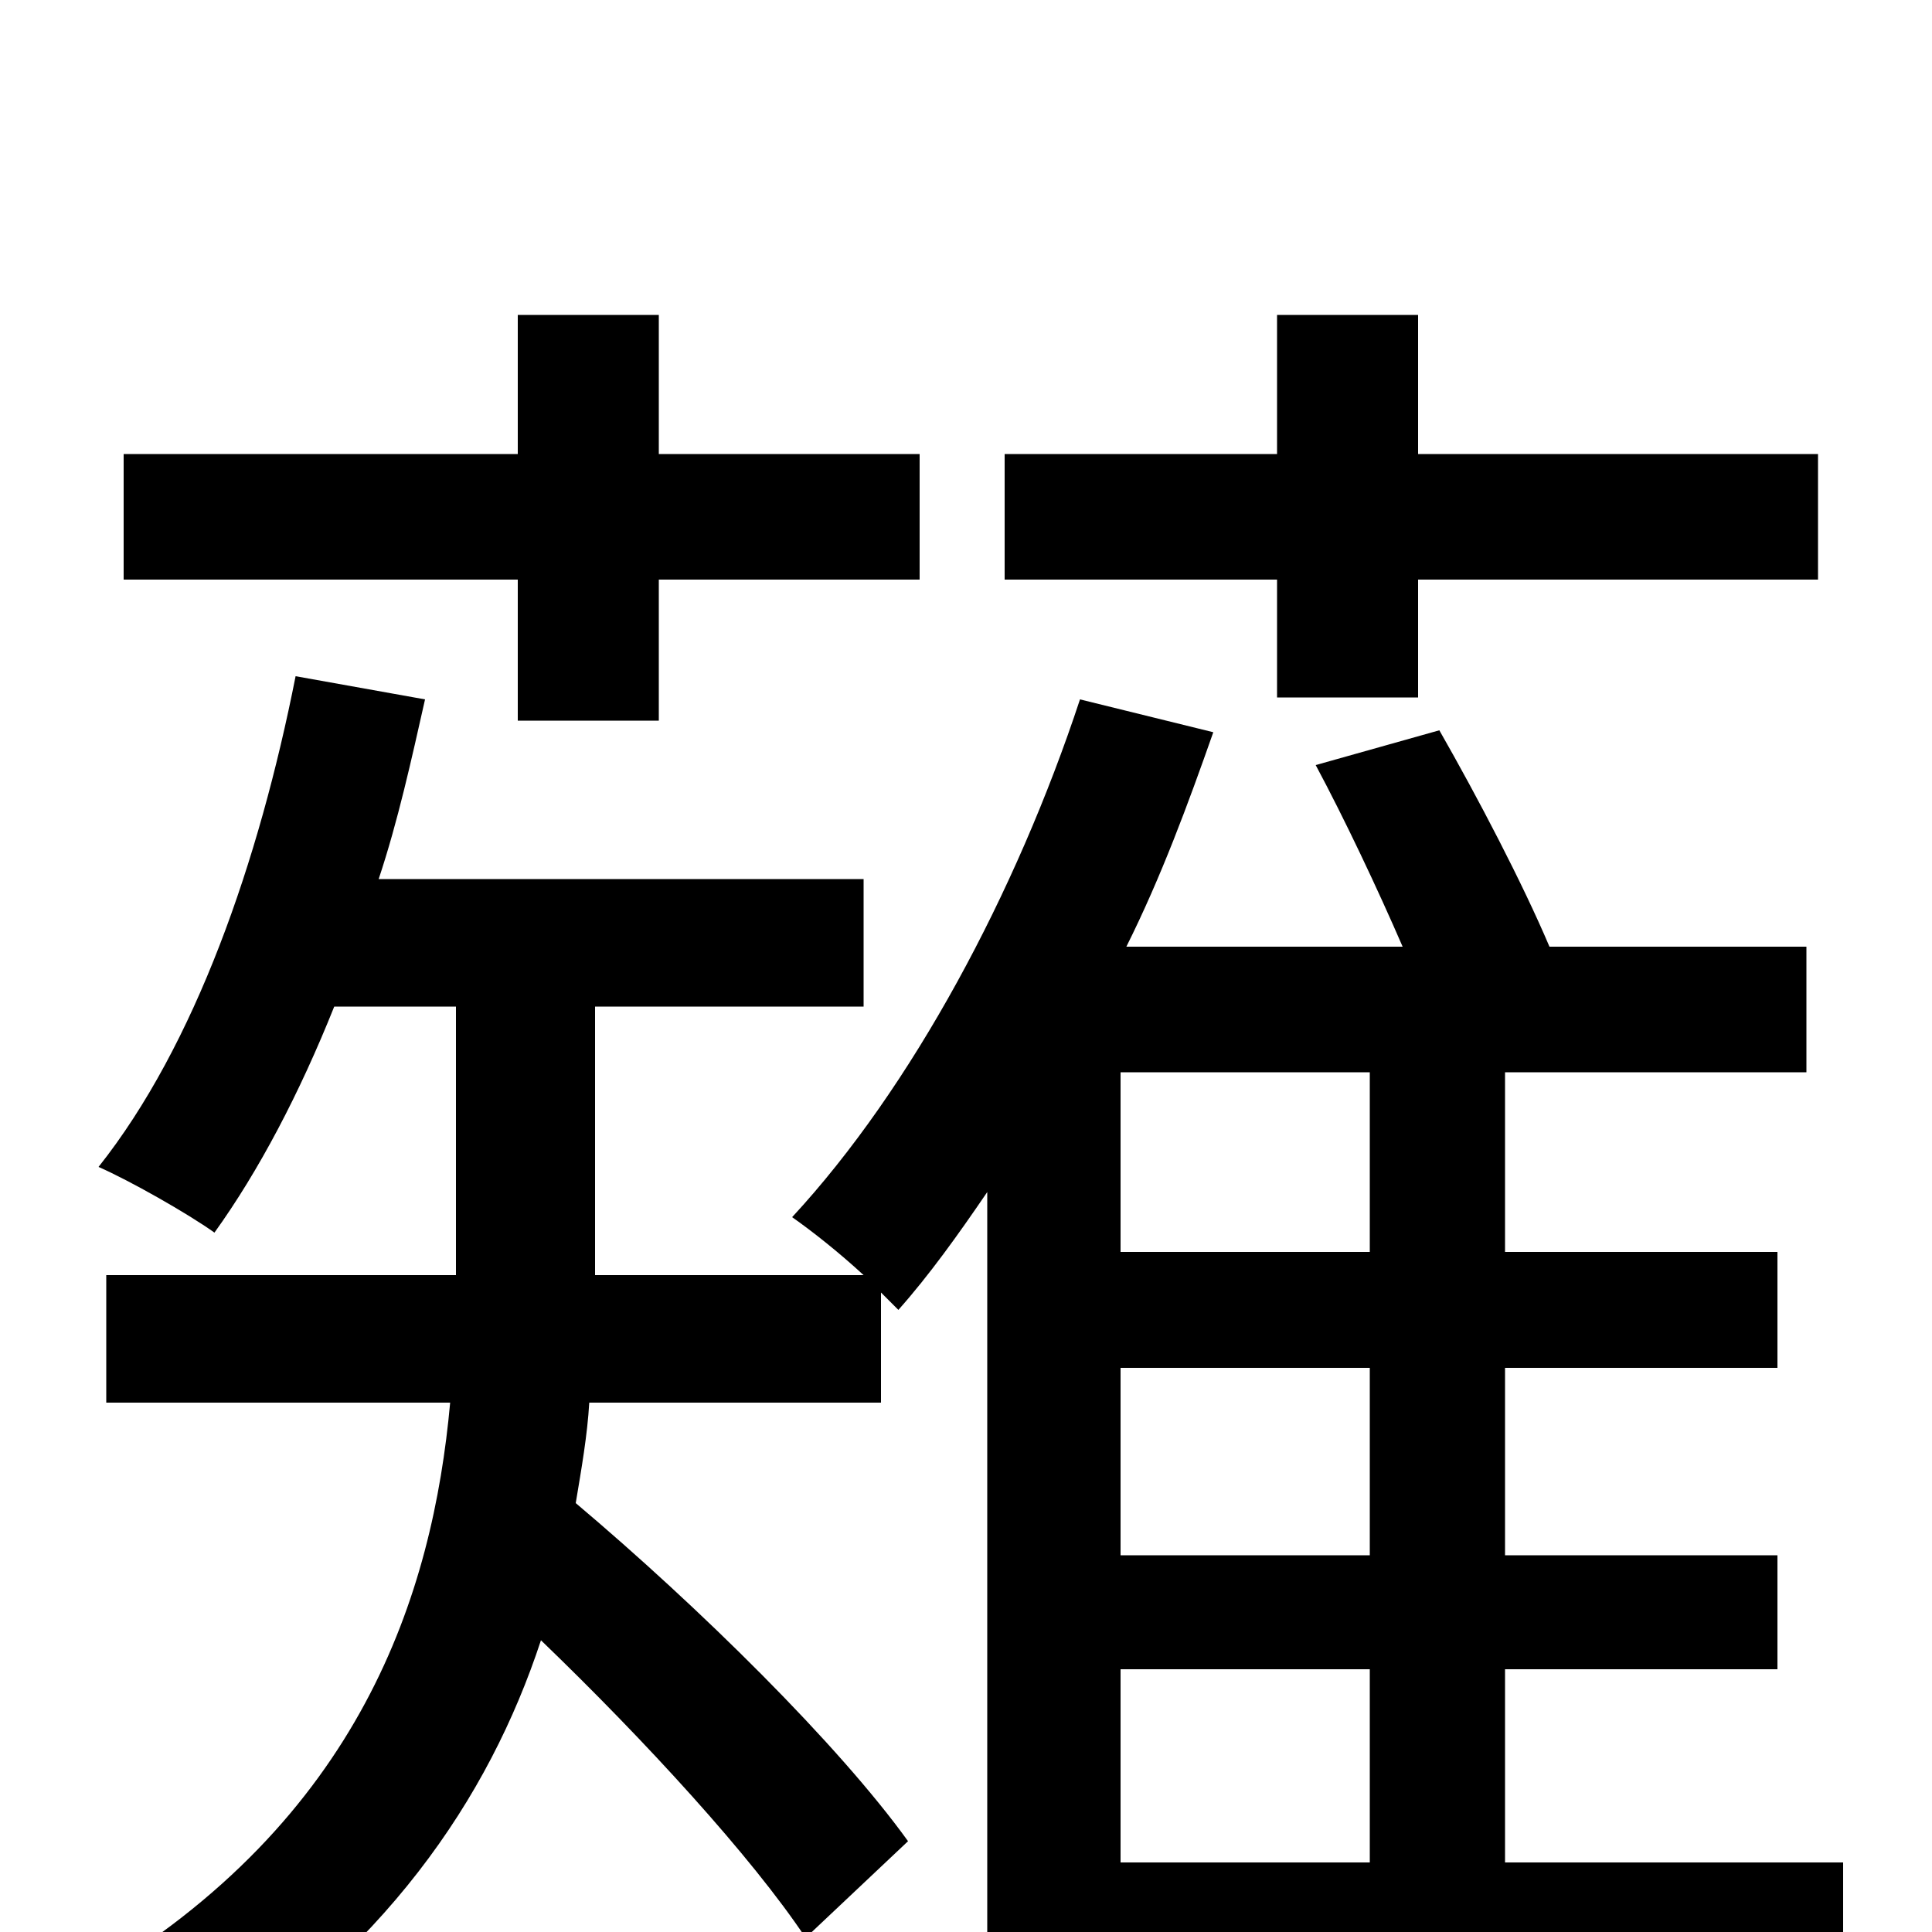 <svg xmlns="http://www.w3.org/2000/svg" viewBox="0 -1000 1000 1000">
	<path fill="#000000" d="M661 -639H734V-700H941V-765H734V-837H661V-765H520V-700H661ZM268 -627H341V-700H476V-765H341V-837H268V-765H64V-700H268ZM580 -136H709V-36H580ZM709 -352H580V-445H709ZM709 -195H580V-292H709ZM954 -36H779V-136H920V-195H779V-292H920V-352H779V-445H935V-510H802C788 -543 765 -587 745 -622L681 -604C696 -576 713 -540 726 -510H583C601 -546 615 -584 628 -621L559 -638C526 -538 472 -437 410 -370C420 -363 434 -352 447 -340H308V-343V-479H447V-545H196C206 -575 213 -607 220 -638L153 -650C134 -554 101 -459 51 -396C67 -389 97 -372 111 -362C134 -394 155 -434 173 -479H236V-344V-340H55V-274H233C224 -175 187 -58 46 25C62 37 85 61 96 76C199 11 253 -69 280 -151C334 -99 389 -39 417 3L470 -47C434 -97 362 -168 298 -222C301 -240 304 -257 305 -274H456V-331L465 -322C481 -340 496 -361 511 -383V78H580V29H954Z"/>
</svg>